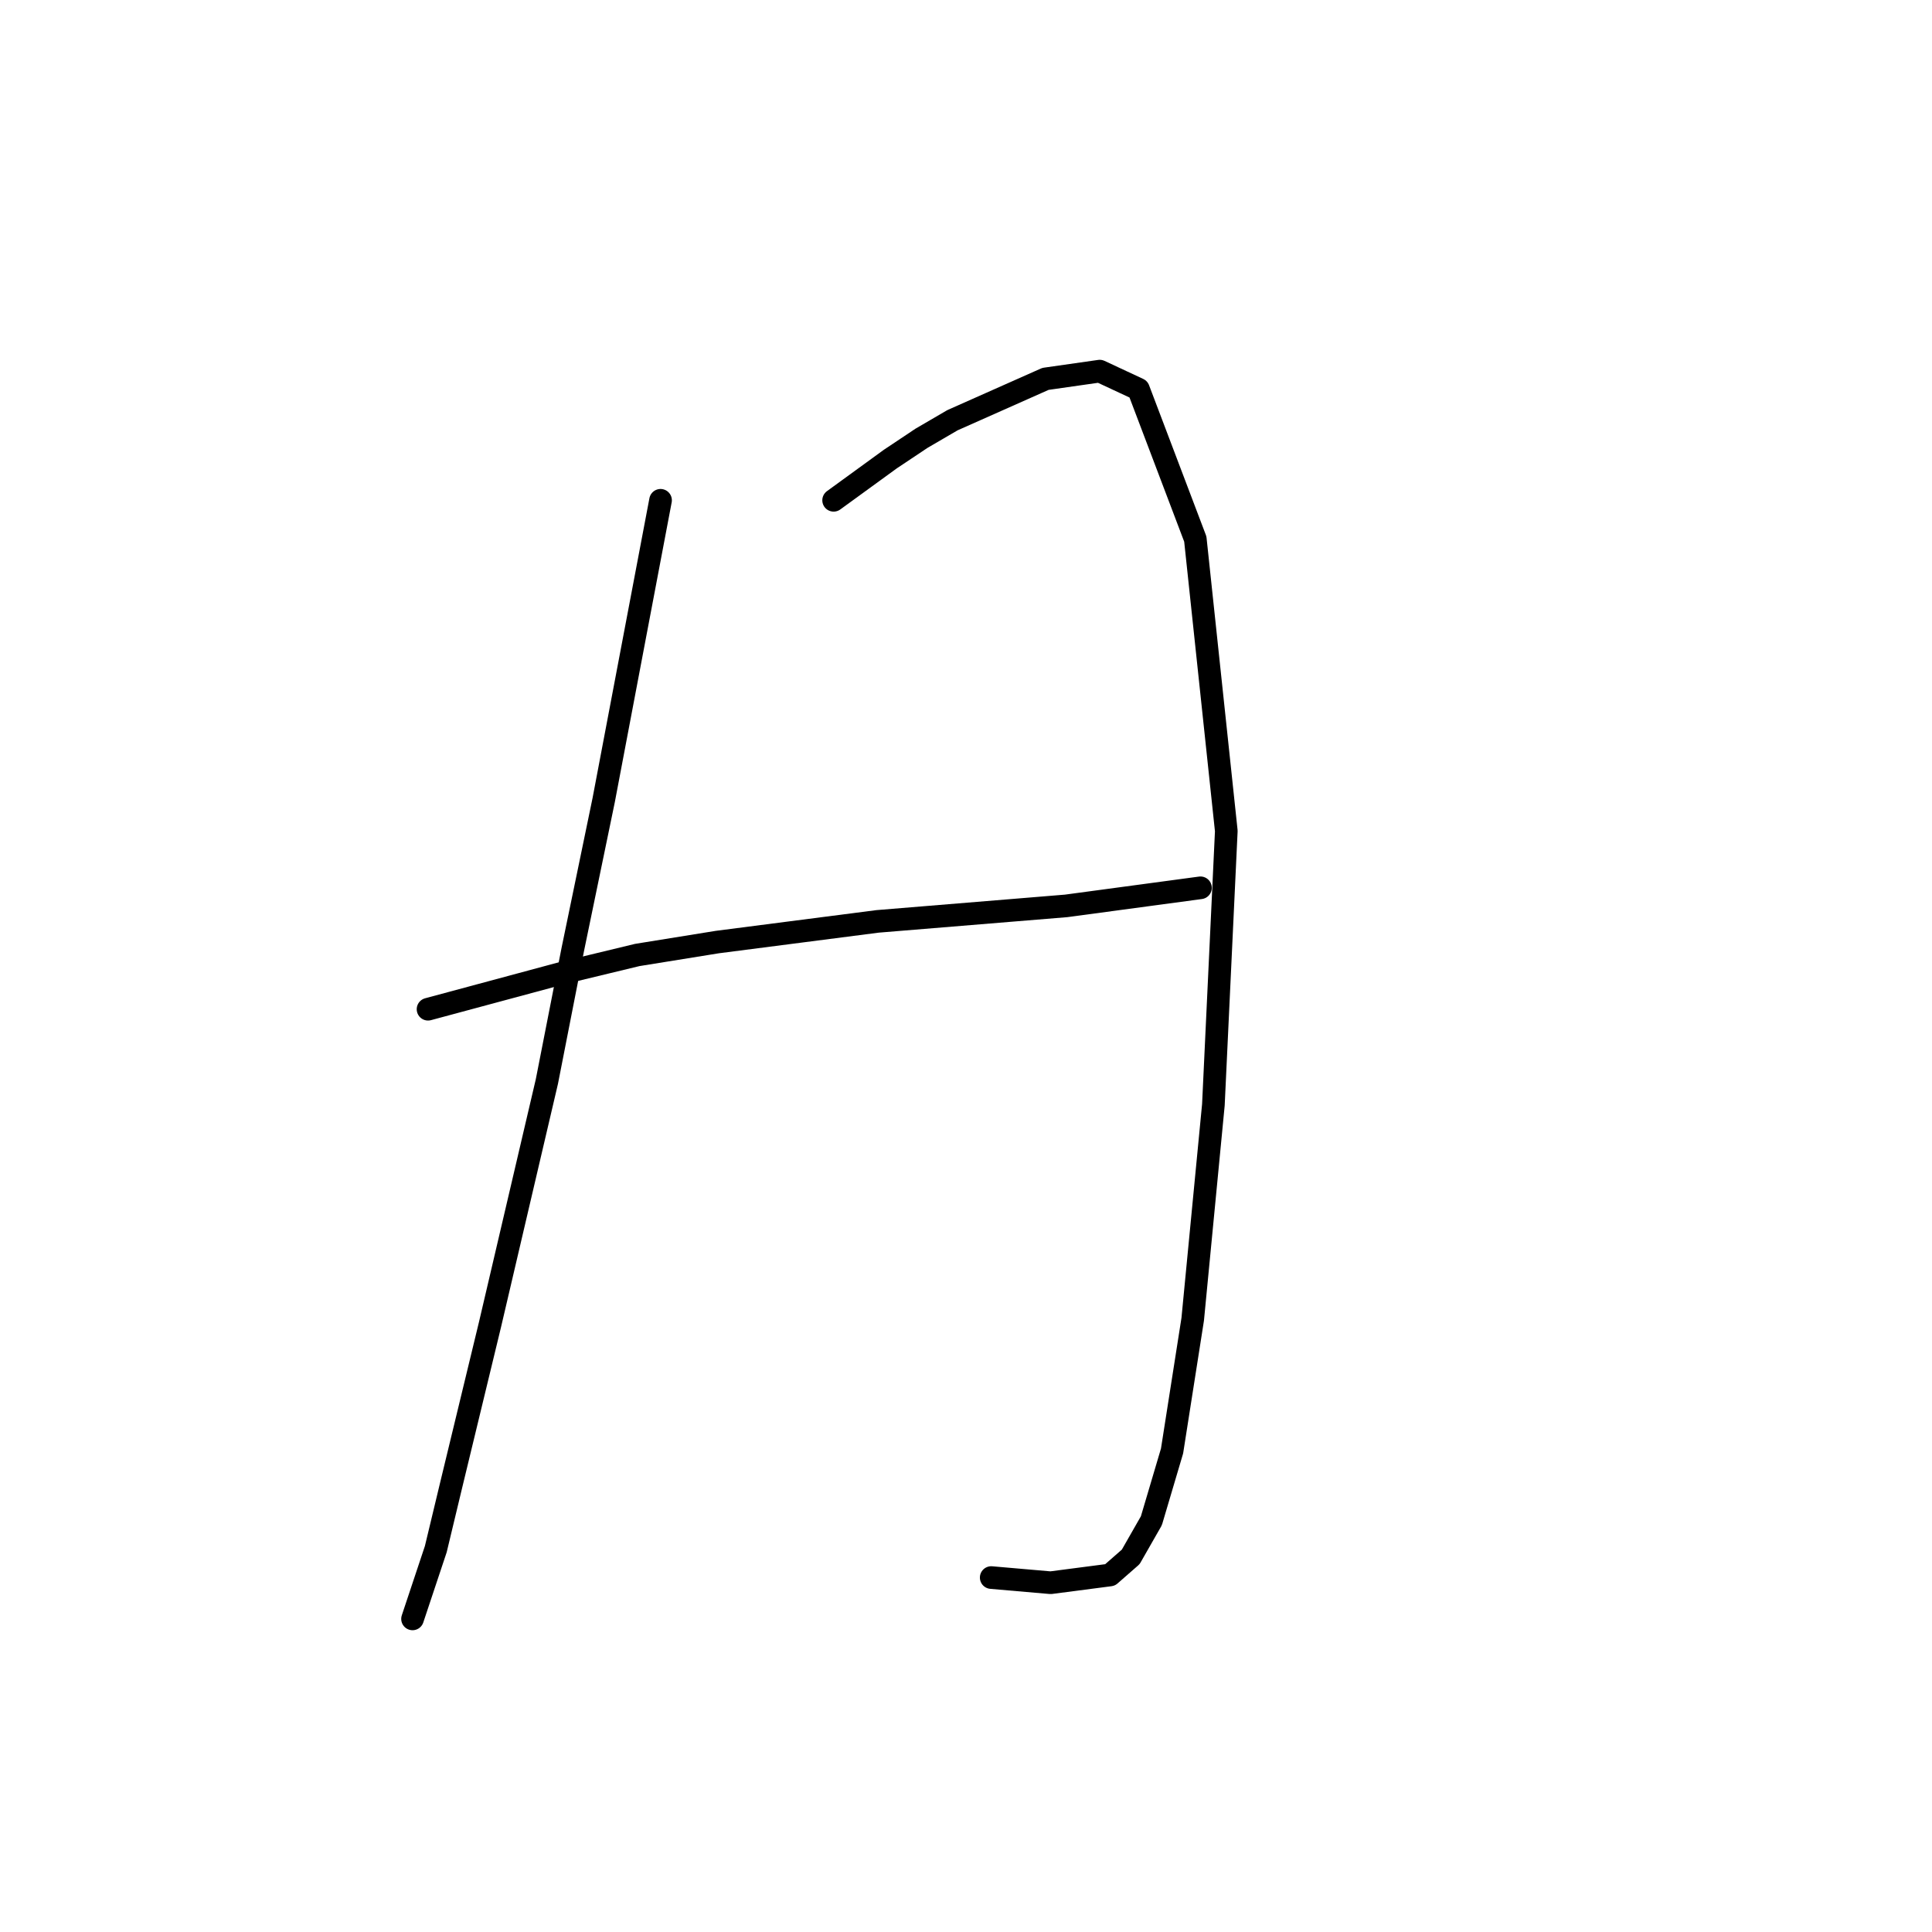 <?xml version="1.0" standalone="no"?>
    <svg width="256" height="256" xmlns="http://www.w3.org/2000/svg" version="1.1">
    <polyline stroke="black" stroke-width="3" stroke-linecap="round" fill="transparent" stroke-linejoin="round" points="87.526 66.292 83.76 86.146 79.995 106 75.887 125.854 72.464 143.312 64.933 175.489 59.799 196.712 57.745 205.269 54.664 214.512 54.664 214.512 " />
        <polyline stroke="black" stroke-width="3" stroke-linecap="round" fill="transparent" stroke-linejoin="round" points="110.46 66.292 114.226 63.554 117.991 60.816 122.099 58.077 126.207 55.681 138.53 50.204 145.718 49.177 150.853 51.573 158.384 71.427 162.491 110.108 160.78 146.392 158.041 174.804 155.303 192.262 152.564 201.504 149.826 206.296 147.087 208.693 139.214 209.719 131.341 209.035 131.341 209.035 " />
        <polyline stroke="black" stroke-width="3" stroke-linecap="round" fill="transparent" stroke-linejoin="round" points="56.718 133.727 65.618 131.331 74.518 128.935 84.445 126.539 95.057 124.827 116.28 122.089 141.268 120.035 159.068 117.639 159.068 117.639 " />
        </svg>